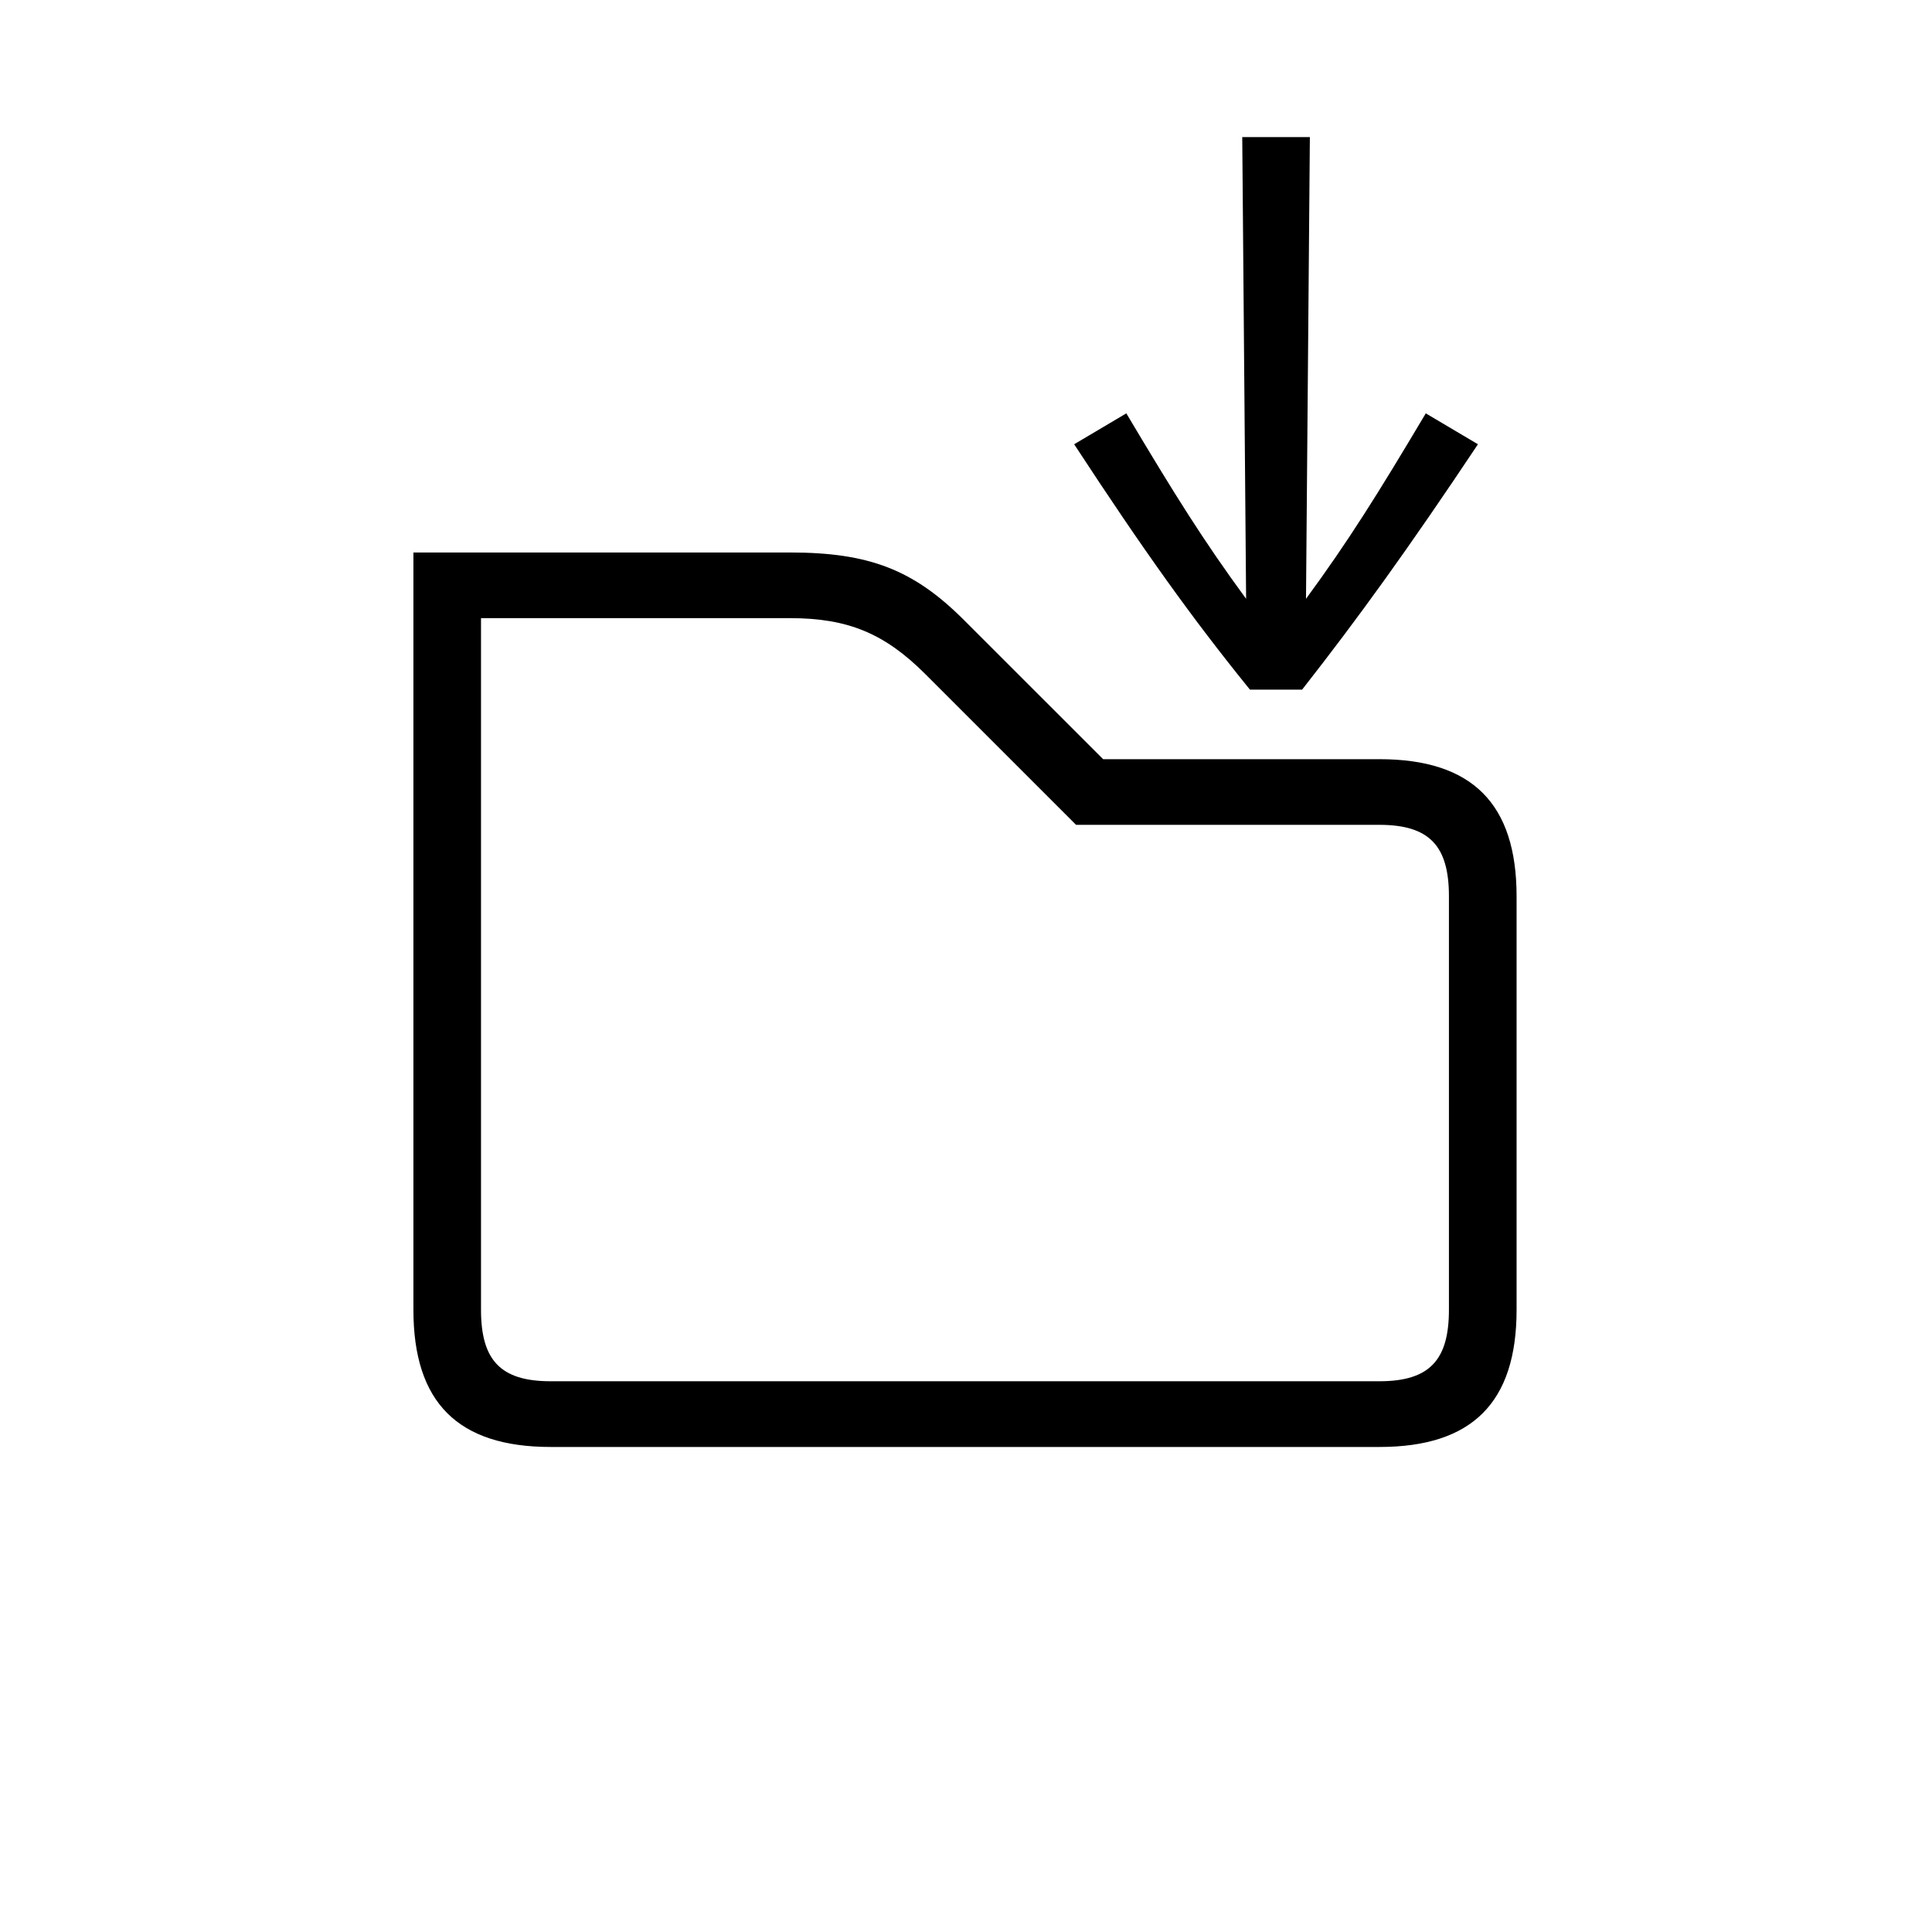 <?xml version="1.0" encoding="utf-8"?>
<!-- Generator: Adobe Illustrator 22.0.1, SVG Export Plug-In . SVG Version: 6.00 Build 0)  -->
<svg version="1.1" id="ICONS" xmlns="http://www.w3.org/2000/svg" x="0px"
	 y="0px"
	 viewBox="0 0 60 60" style="enable-background:new 0 0 60 60;" xml:space="preserve">
<g>
	<path d="M12.839,40.676V17.158h11.7c2.46,0,3.84,0.54,5.4,2.1l4.32,4.319h8.58c2.88,0,4.26,1.381,4.26,4.261v12.839
		c0,2.88-1.38,4.26-4.26,4.26H17.099C14.219,44.936,12.839,43.556,12.839,40.676z M17.099,42.896h25.739
		c1.56,0,2.16-0.659,2.16-2.22V27.837c0-1.561-0.6-2.221-2.16-2.221h-9.42l-4.68-4.68c-1.26-1.26-2.4-1.739-4.2-1.739h-9.6v21.479
		C14.939,42.237,15.539,42.896,17.099,42.896z M40.438,21.417h-1.62c-1.8-2.22-3.3-4.32-5.459-7.62l1.62-0.96
		c1.5,2.521,2.4,3.96,3.72,5.76l-0.12-14.339h2.1l-0.12,14.339c1.32-1.8,2.22-3.239,3.72-5.76l1.62,0.96
		C43.738,17.038,42.178,19.198,40.438,21.417z"/>
</g>
</svg>
